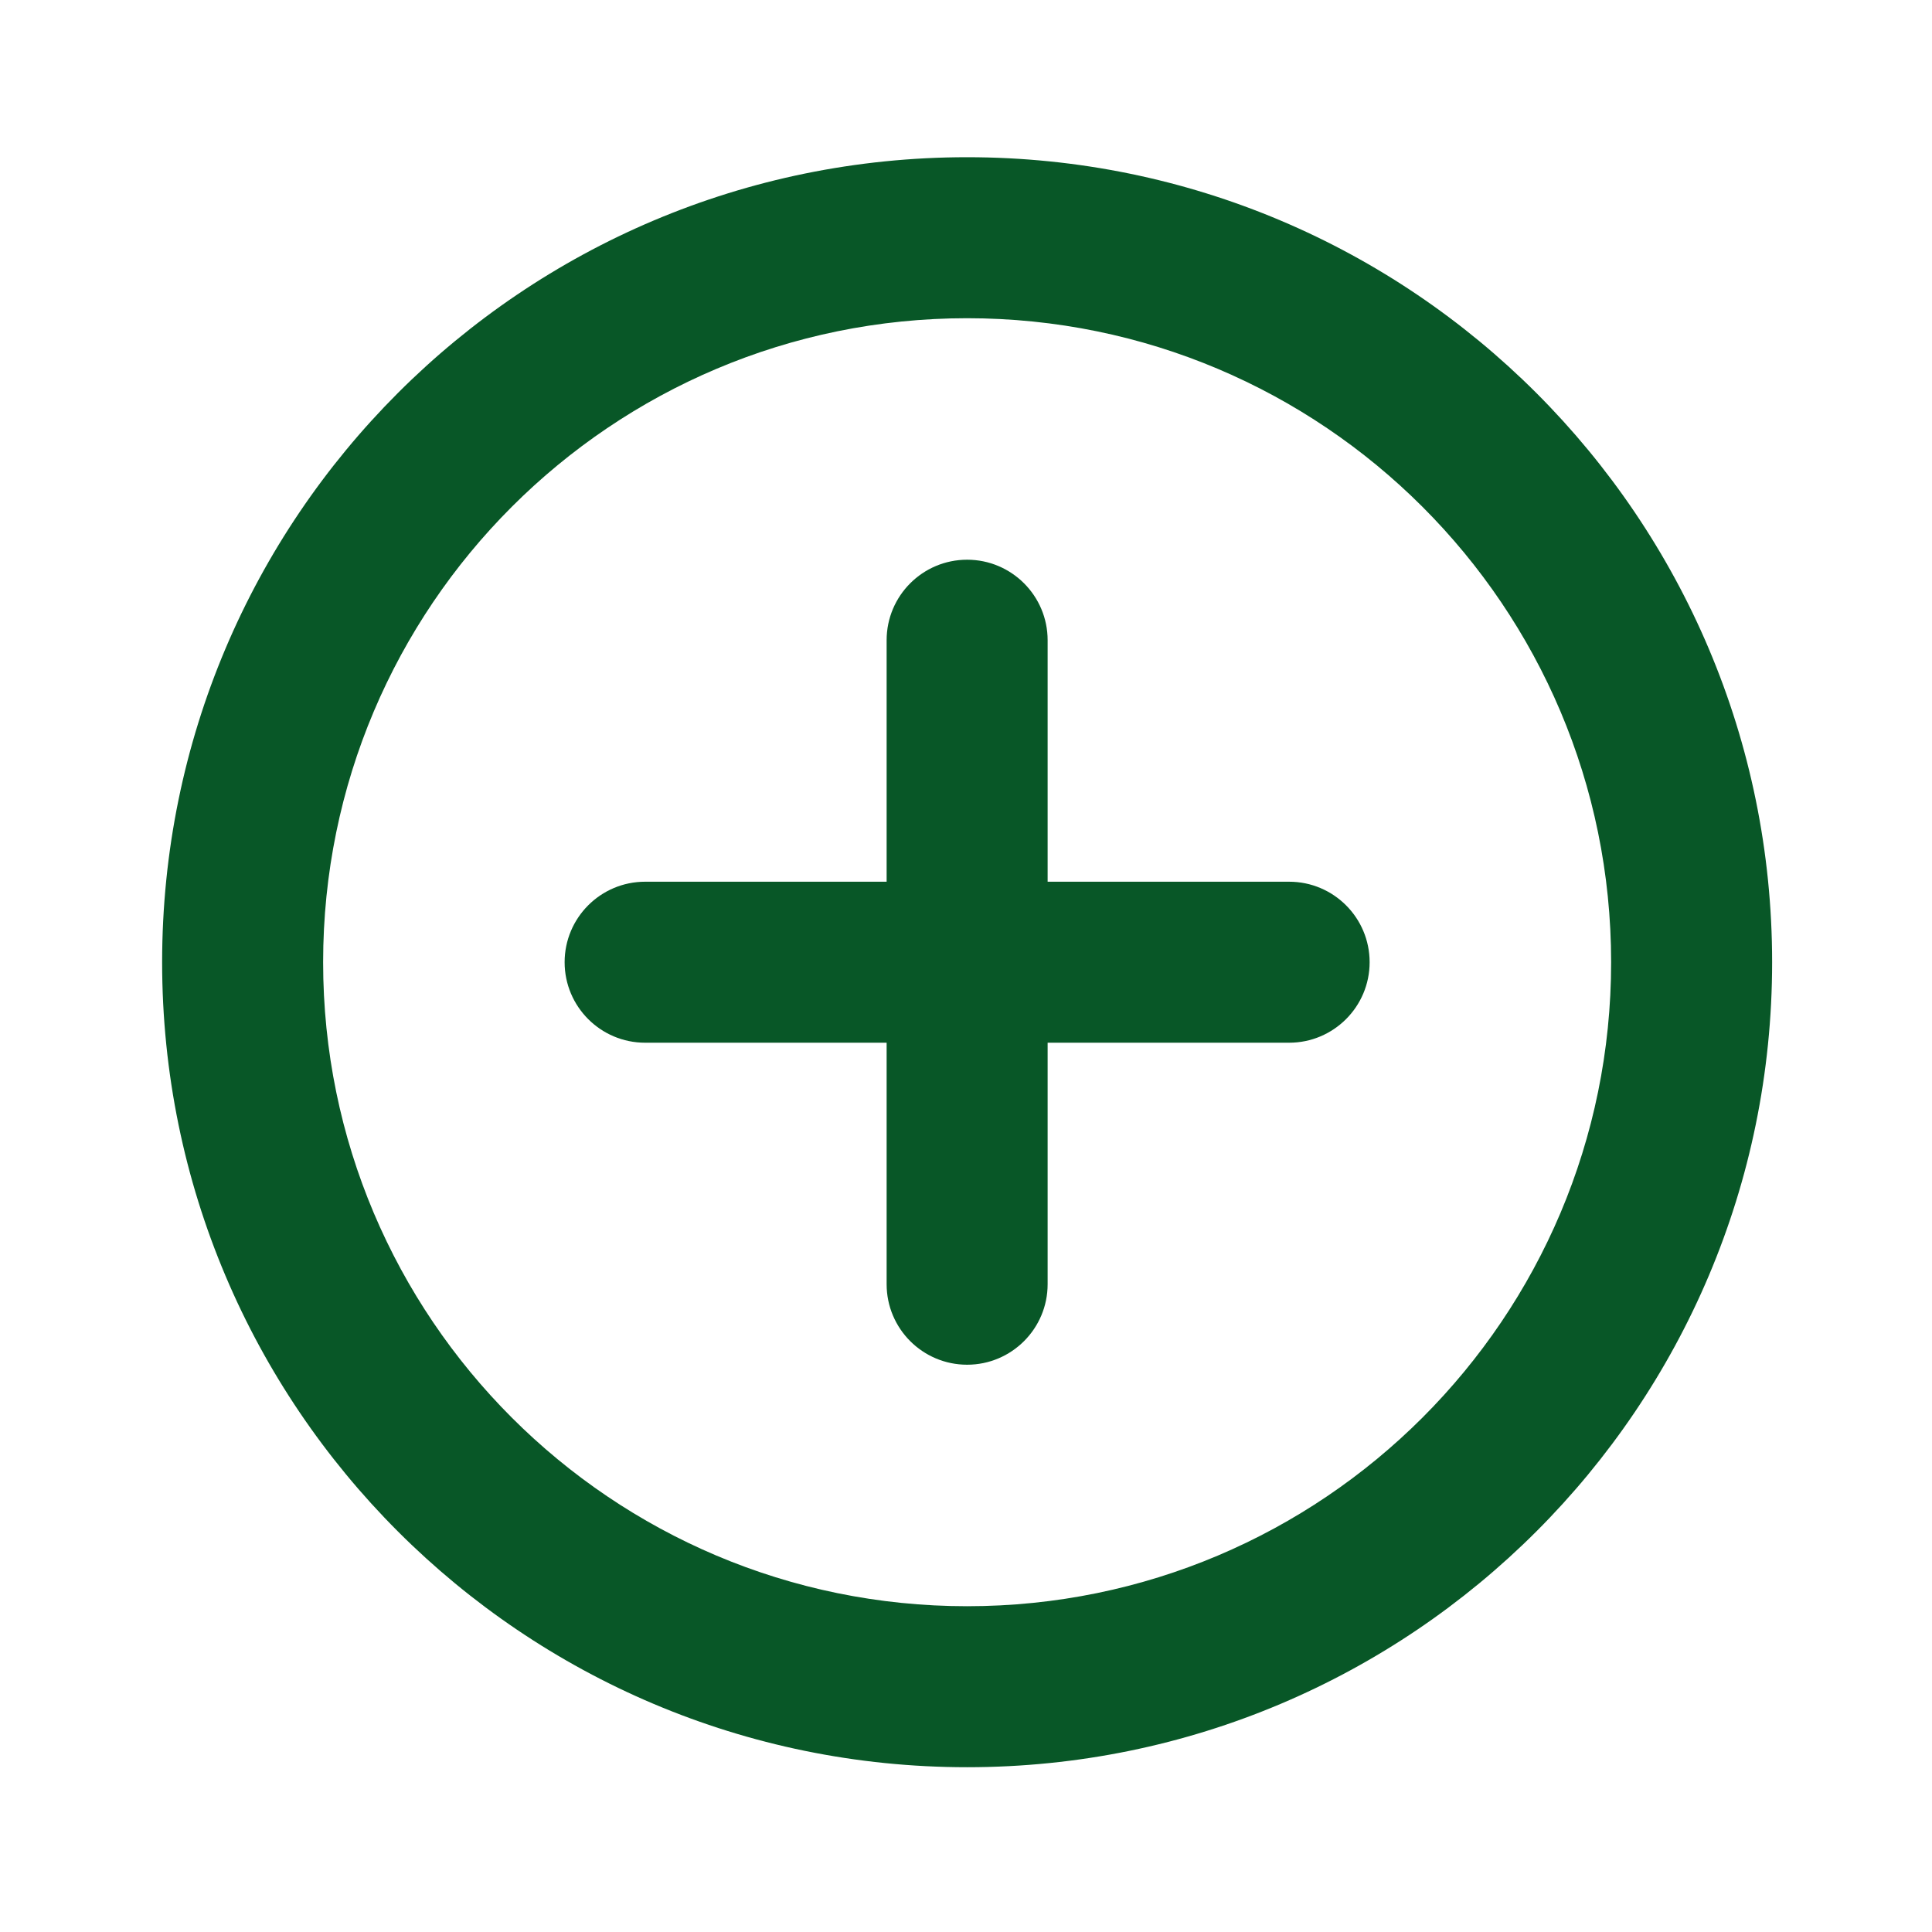 <svg width="24" height="24" viewBox="0 0 24 24" fill="none" xmlns="http://www.w3.org/2000/svg">
    <path d="M12.014 1.953C6.491 1.953 2.014 6.43 2.014 11.953C2.014 17.476 6.491 21.953 12.014 21.953C17.537 21.953 22.014 17.476 22.014 11.953C22.014 6.43 17.537 1.953 12.014 1.953ZM12.014 3.953C16.432 3.953 20.014 7.535 20.014 11.953C20.014 16.371 16.432 19.953 12.014 19.953C7.596 19.953 4.014 16.371 4.014 11.953C4.014 7.535 7.596 3.953 12.014 3.953ZM12.014 6.953C11.462 6.953 11.014 7.401 11.014 7.953V10.953H8.014C7.462 10.953 7.014 11.401 7.014 11.953C7.014 12.505 7.462 12.953 8.014 12.953H11.014V15.953C11.014 16.505 11.462 16.953 12.014 16.953C12.566 16.953 13.014 16.505 13.014 15.953V12.953H16.014C16.566 12.953 17.014 12.505 17.014 11.953C17.014 11.401 16.566 10.953 16.014 10.953H13.014V7.953C13.014 7.401 12.566 6.953 12.014 6.953Z"
          fill="#085727"/>
</svg>
